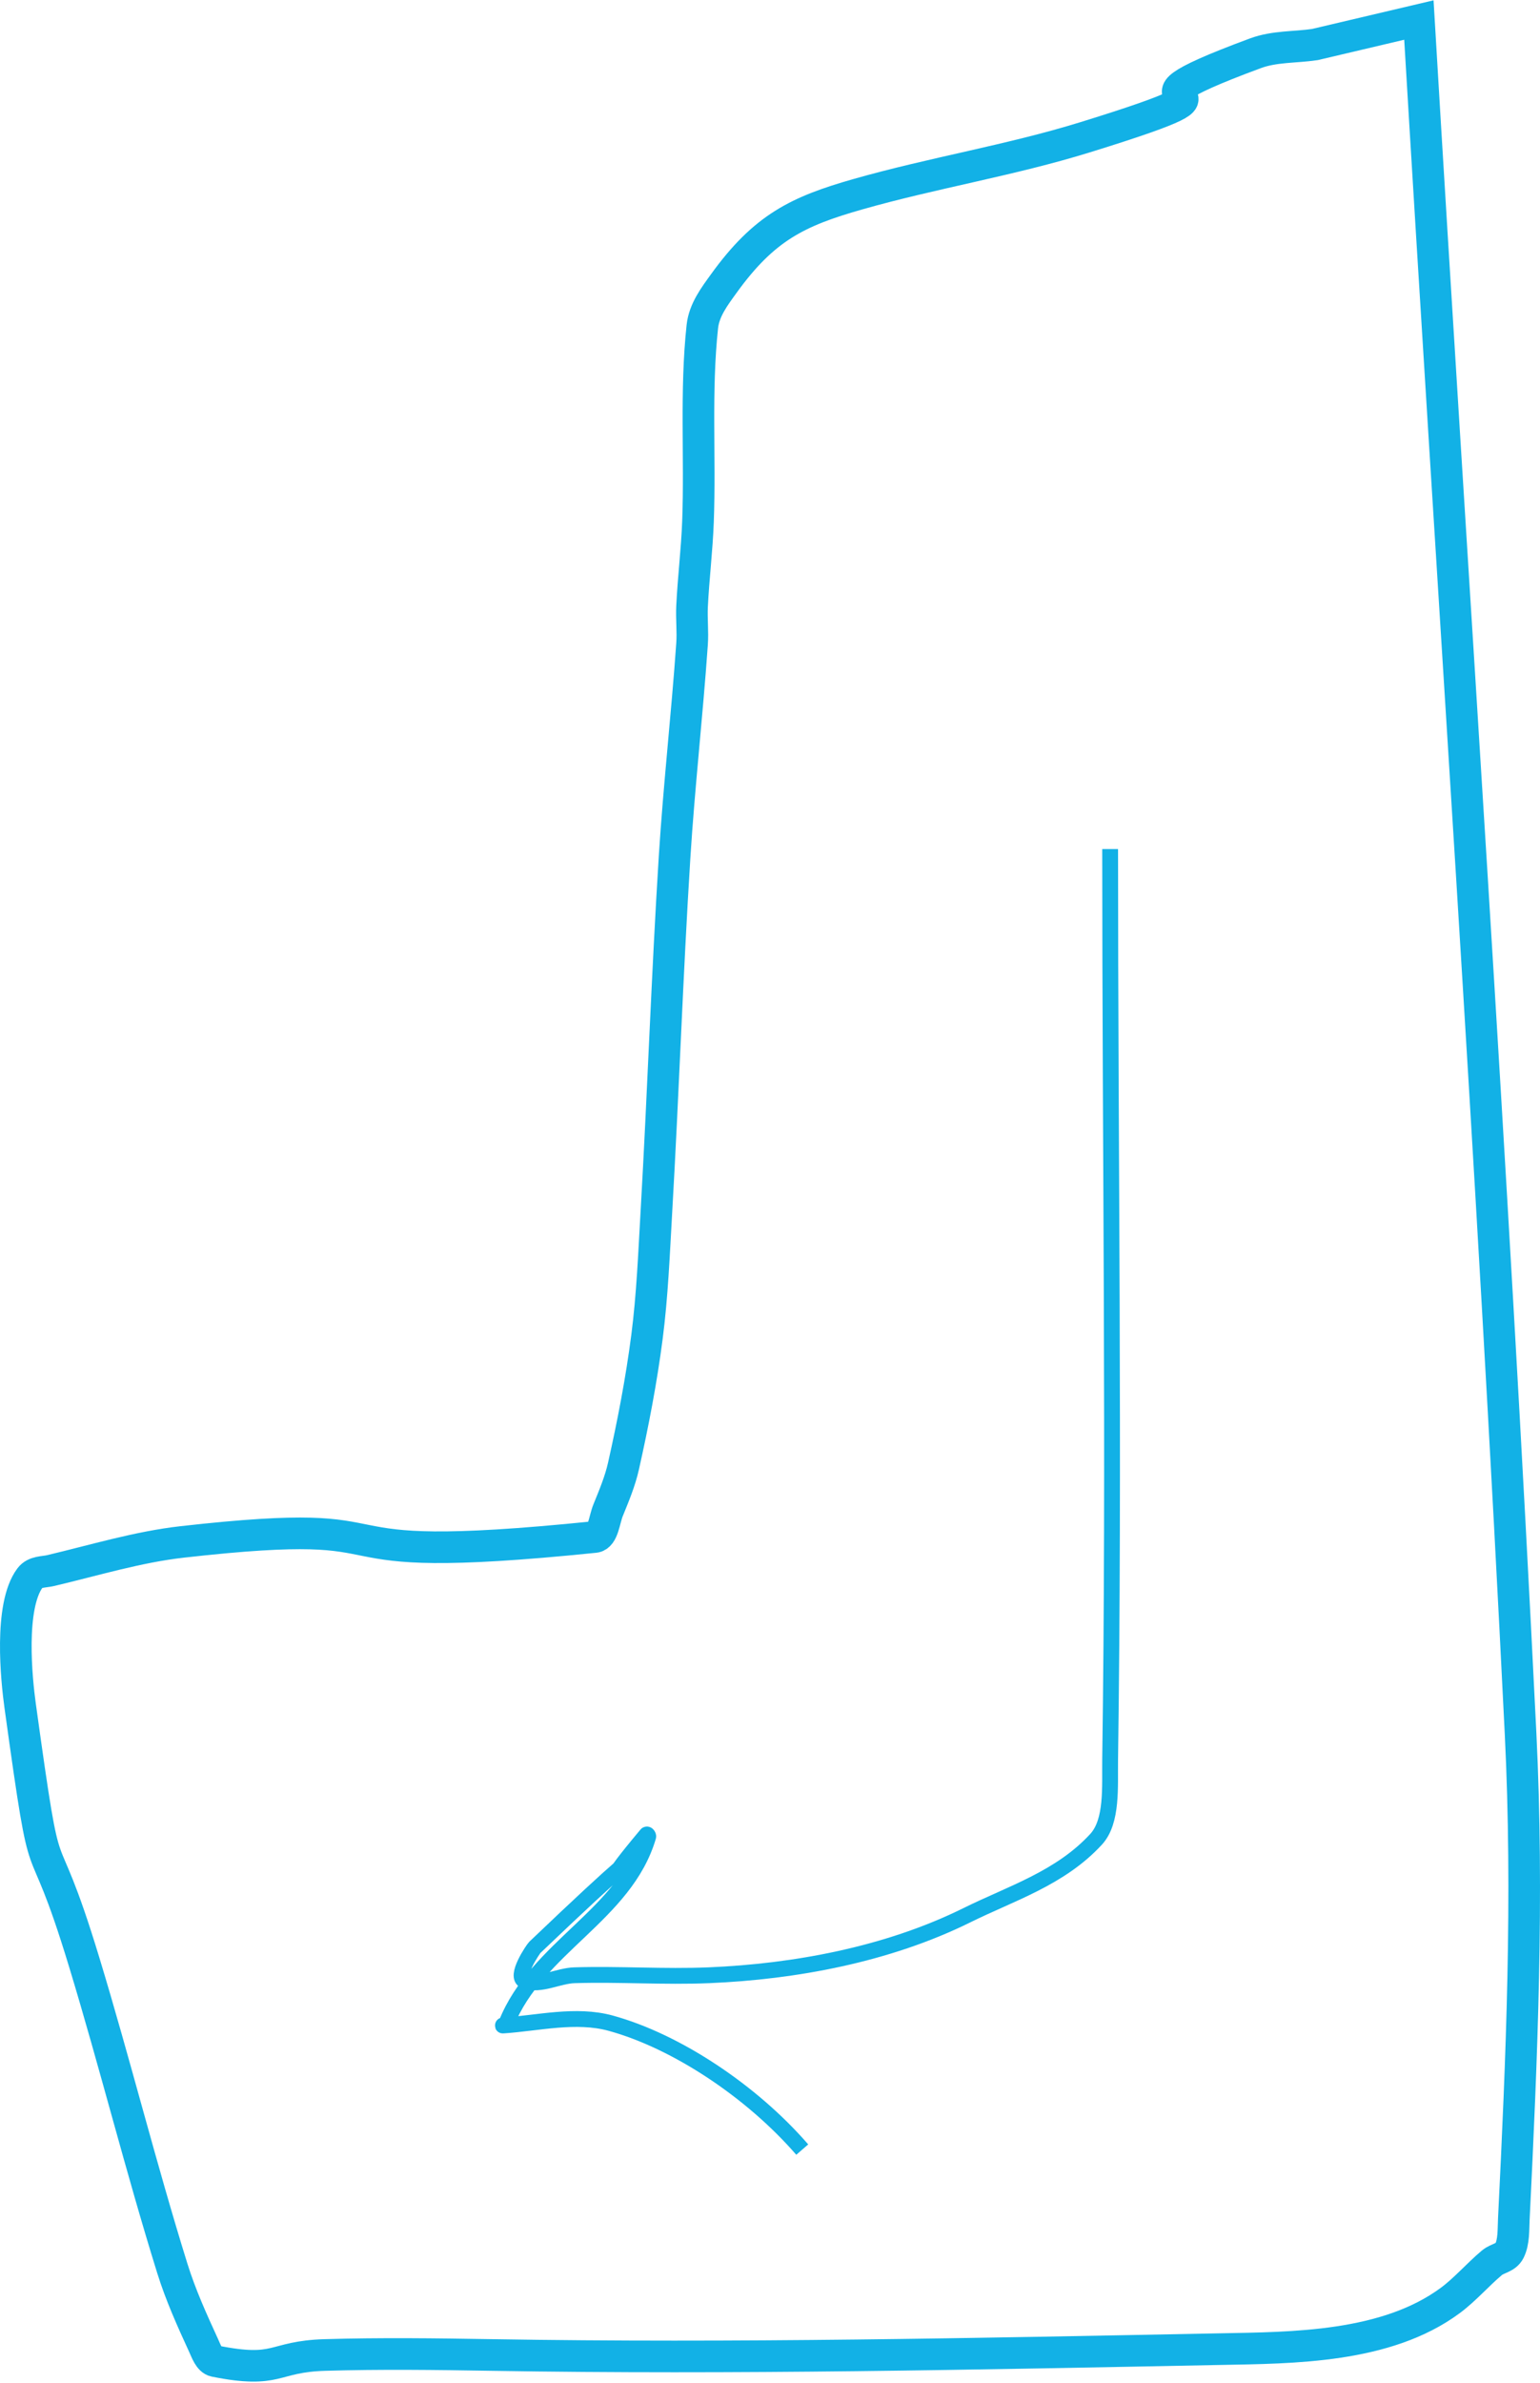 <?xml version="1.0" encoding="UTF-8"?>
<svg width="1461px" height="2259px" viewBox="0 0 1461 2259" version="1.1" xmlns="http://www.w3.org/2000/svg" xmlns:xlink="http://www.w3.org/1999/xlink">
    <!-- Generator: Sketch 51.1 (57501) - http://www.bohemiancoding.com/sketch -->
    <title>enter</title>
    <desc>Created with Sketch.</desc>
    <defs></defs>
    <g id="Page-1" stroke="none" stroke-width="1" fill="none" fill-rule="evenodd">
        <g id="enter" transform="translate(15, 19)" stroke="#12B1E6">
            <path d="M1331.094,0 C1363.258,541.638 1400.898,1082.822 1427.587,1624.915 C1435.203,1779.608 1428.744,1931.551 1421.179,2084.64 C1420.672,2094.892 1421.335,2106.269 1416.975,2115.013 C1413.671,2121.64 1405.633,2121.9 1400.422,2126.27 C1386.938,2137.577 1374.959,2151.611 1360.984,2161.967 C1300.08,2207.096 1210.998,2206.857 1142.674,2208.183 C911.744,2212.665 682.543,2217.562 451.344,2213.732 C398.661,2212.859 345.954,2212.184 293.281,2213.732 C242.846,2215.213 249.788,2231.739 188.848,2219.537 C183.459,2218.458 180.698,2210.235 178.003,2204.367 C167.178,2180.796 156.383,2156.983 148.502,2131.691 C118.645,2035.865 94.152,1937.592 64.93,1841.468 C20.241,1694.462 31.584,1796.514 4.087,1598.038 C0.719,1573.726 -6.532,1503.693 13.505,1476.965 C18.116,1470.815 26.406,1471.611 33.069,1470.037 C74.567,1460.239 115.821,1447.621 157.895,1442.872 C399.881,1415.559 252.35,1468.573 549.238,1438.222 C557.211,1437.407 558.263,1421.821 561.848,1412.981 C567.376,1399.345 573.206,1385.662 576.507,1370.966 C585.563,1330.653 593.451,1289.826 598.795,1248.513 C603.885,1209.158 605.459,1169.216 607.746,1129.461 C614.186,1017.533 617.945,905.377 624.974,793.503 C629.216,725.998 636.847,658.872 641.554,591.415 C642.377,579.613 640.98,567.703 641.554,555.878 C642.858,529.014 646.195,502.326 647.184,475.441 C649.448,413.87 644.708,351.7 651.309,290.608 C653.013,274.842 662.986,261.847 671.547,249.972 C710.063,196.552 742.048,181.319 798.864,165.141 C870.402,144.77 943.495,133.104 1014.709,111.067 C1209.286,50.854 1007.582,93.799 1176.067,31.495 C1194.156,24.806 1213.567,26 1232.318,23.252 L1331.094,0 Z" id="Path-2" stroke-width="30"></path>
            <path d="M1038.187,786 C1038.187,1073.674 1042.267,1361.393 1038.187,1649.023 C1037.82,1674.868 1040.57,1707.724 1024.869,1724.802 C990.931,1761.72 944.34,1775.997 902.366,1796.764 C826.603,1834.248 738.501,1850.31 657.542,1853.71 C615.071,1855.494 572.538,1852.405 530.055,1853.71 C514.34,1854.193 498.286,1864.065 483.095,1859.068 C472.389,1855.547 491.08,1828.554 492.388,1827.306 C672.738,1655.202 511.629,1823.924 598.407,1720.343 C598.935,1719.712 600.242,1721.383 599.99,1722.236 C578.101,1796.4 494.264,1827.106 465.39,1899.428 C464.87,1900.732 461.048,1901.43 462.223,1901.353 C495.298,1899.17 531.306,1890.075 564.426,1899.171 C626.751,1916.288 698.252,1963.831 746.09,2019" id="Path-3" stroke-width="15"></path>
        </g>
    </g>
</svg>